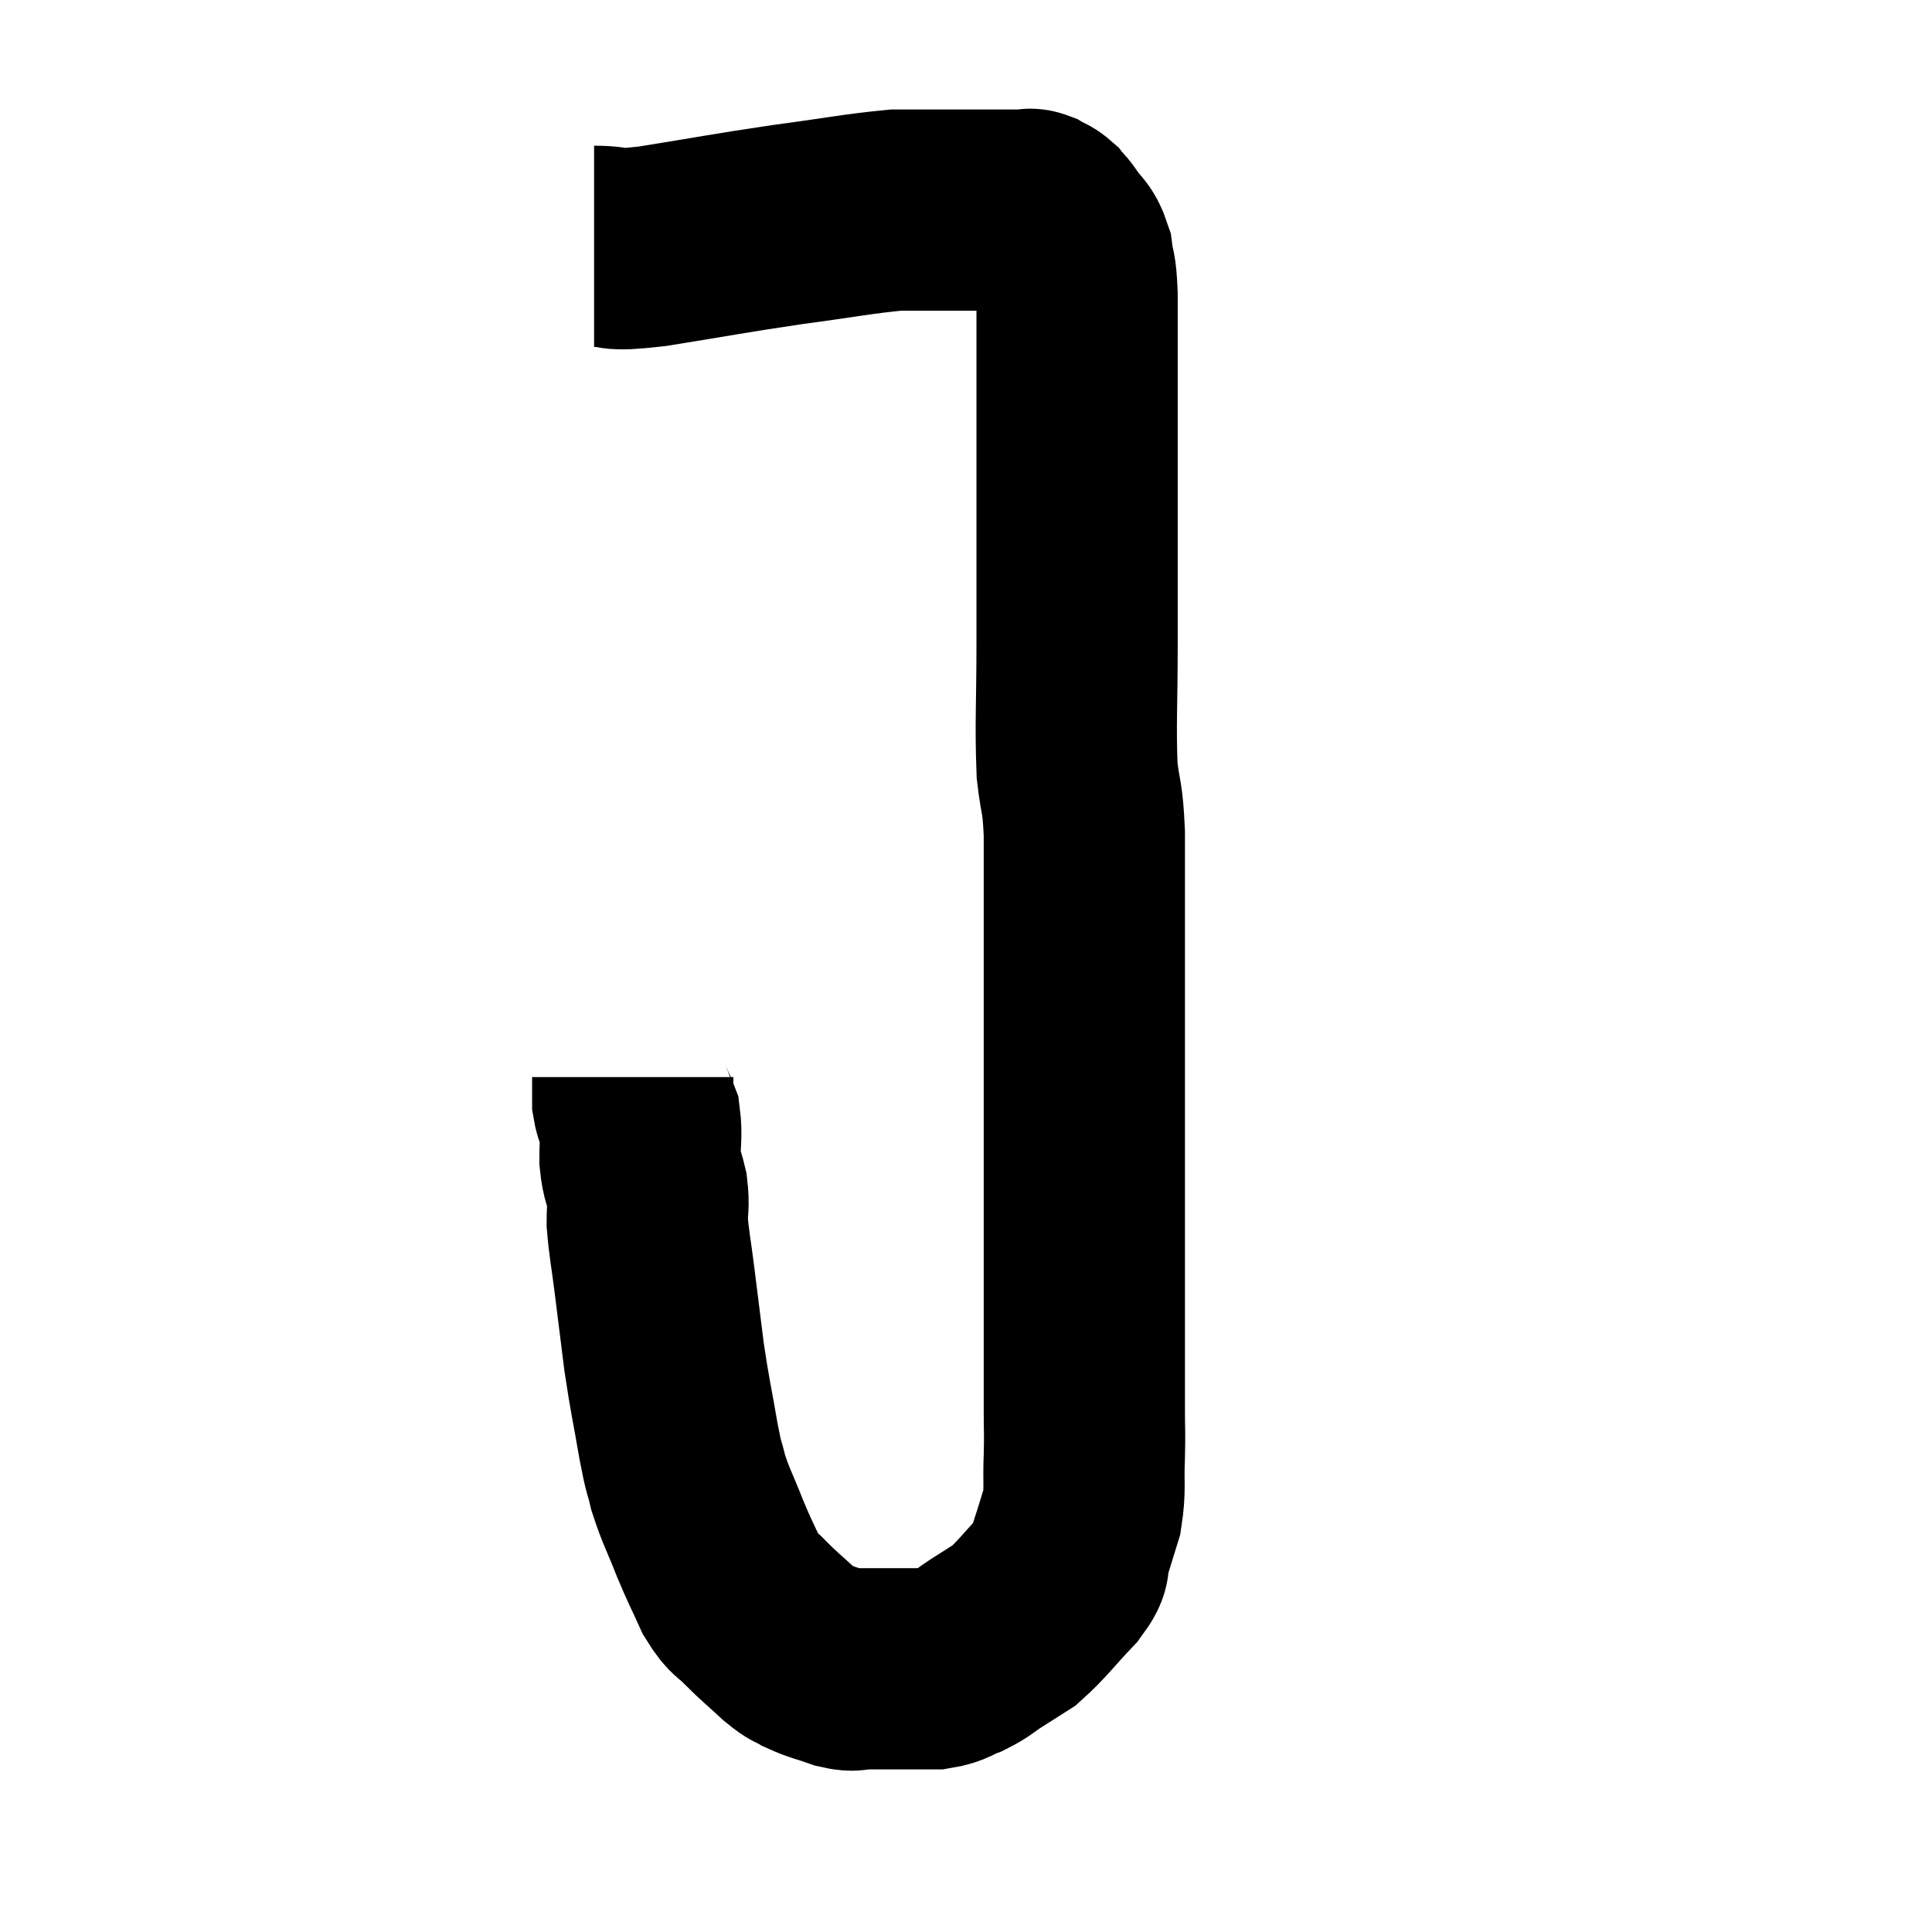 <svg width="48" height="48" viewBox="0 0 48 48" xmlns="http://www.w3.org/2000/svg"><path d="M 14.76 6.12 C 15.48 6.12, 15 6.255, 16.2 6.12 C 17.88 5.85, 18.045 5.805, 19.56 5.58 C 20.91 5.4, 21.315 5.31, 22.26 5.22 C 22.8 5.22, 22.725 5.22, 23.34 5.22 C 24.03 5.22, 24.3 5.22, 24.72 5.22 C 24.87 5.22, 24.825 5.22, 25.02 5.22 C 25.26 5.22, 25.335 5.22, 25.5 5.22 C 25.59 5.22, 25.56 5.175, 25.68 5.22 C 25.83 5.31, 25.845 5.28, 25.98 5.4 C 26.1 5.55, 26.055 5.46, 26.22 5.7 C 26.43 6.03, 26.505 5.955, 26.64 6.36 C 26.7 6.84, 26.73 6.615, 26.76 7.32 C 26.76 8.25, 26.76 8.31, 26.76 9.18 C 26.76 9.99, 26.76 9.66, 26.76 10.8 C 26.76 12.27, 26.76 12.45, 26.76 13.74 C 26.76 14.85, 26.76 14.61, 26.76 15.96 C 26.76 17.55, 26.715 17.955, 26.76 19.14 C 26.85 19.92, 26.895 19.725, 26.94 20.7 C 26.94 21.87, 26.94 21.915, 26.94 23.04 C 26.94 24.12, 26.94 24, 26.94 25.2 C 26.94 26.52, 26.94 26.835, 26.94 27.84 C 26.94 28.53, 26.94 28.425, 26.94 29.22 C 26.94 30.12, 26.94 30.045, 26.94 31.02 C 26.94 32.07, 26.94 32.115, 26.94 33.12 C 26.94 34.08, 26.94 34.275, 26.94 35.04 C 26.94 35.61, 26.955 35.55, 26.94 36.18 C 26.91 36.87, 26.97 36.975, 26.88 37.56 C 26.73 38.04, 26.715 38.115, 26.58 38.52 C 26.46 38.85, 26.685 38.715, 26.34 39.18 C 25.77 39.78, 25.65 39.975, 25.2 40.38 C 24.87 40.59, 24.87 40.59, 24.54 40.8 C 24.21 41.01, 24.21 41.055, 23.88 41.22 C 23.55 41.34, 23.58 41.4, 23.22 41.46 C 22.83 41.46, 22.74 41.46, 22.44 41.46 C 22.23 41.46, 22.275 41.46, 22.02 41.46 C 21.72 41.46, 21.69 41.46, 21.42 41.46 C 21.18 41.46, 21.27 41.535, 20.94 41.46 C 20.52 41.31, 20.43 41.31, 20.1 41.16 C 19.86 41.01, 19.95 41.13, 19.62 40.86 C 19.2 40.47, 19.14 40.44, 18.78 40.08 C 18.48 39.75, 18.465 39.885, 18.18 39.42 C 17.91 38.82, 17.91 38.865, 17.64 38.22 C 17.37 37.53, 17.295 37.44, 17.1 36.84 C 16.98 36.33, 17.01 36.6, 16.86 35.82 C 16.68 34.77, 16.65 34.725, 16.5 33.72 C 16.38 32.76, 16.365 32.64, 16.26 31.8 C 16.17 31.08, 16.125 30.915, 16.08 30.36 C 16.08 29.97, 16.125 29.97, 16.08 29.58 C 15.99 29.19, 15.945 29.235, 15.9 28.8 C 15.9 28.32, 15.945 28.2, 15.9 27.84 C 15.81 27.6, 15.765 27.63, 15.72 27.36 C 15.72 27.06, 15.72 26.91, 15.72 26.76 C 15.72 26.76, 15.72 26.76, 15.72 26.76 C 15.72 26.76, 15.72 26.76, 15.72 26.76 L 15.72 26.76" fill="none" stroke="black" stroke-width="5"></path></svg>
